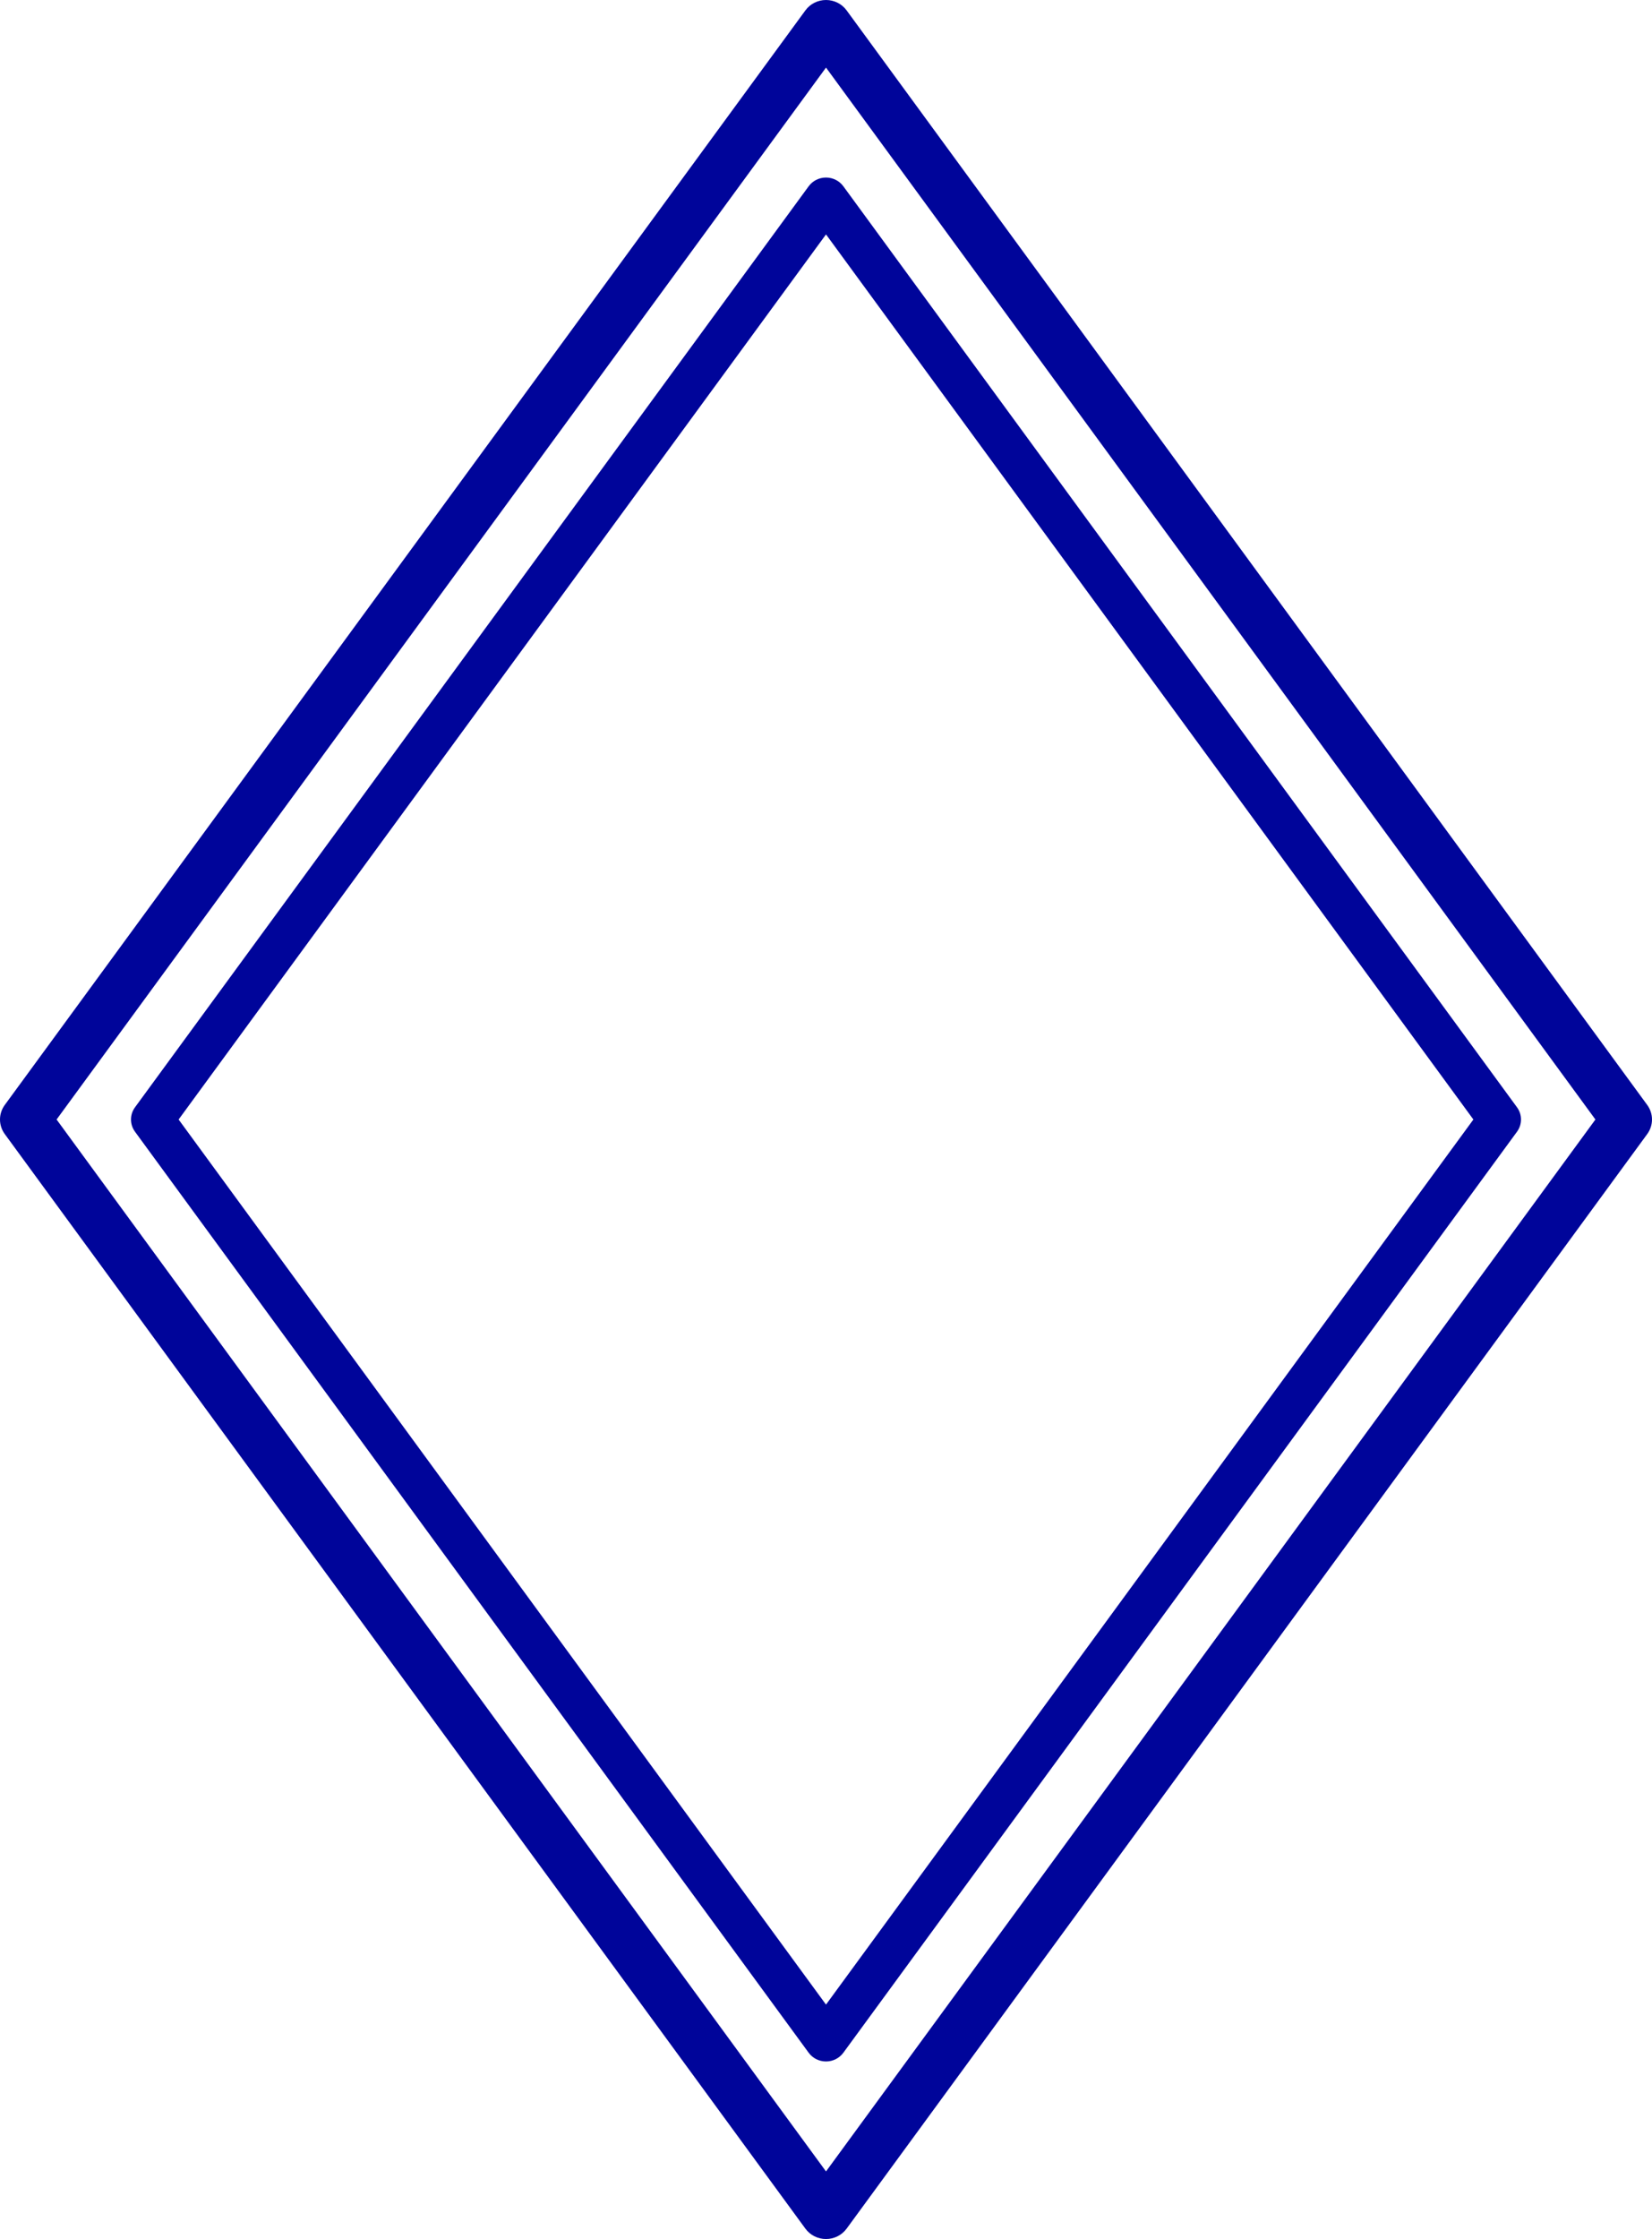 <?xml version="1.0" encoding="utf-8"?>
<!-- Generator: Adobe Illustrator 21.0.0, SVG Export Plug-In . SVG Version: 6.00 Build 0)  -->
<svg version="1.1" id="diamond-line2" xmlns="http://www.w3.org/2000/svg" xmlns:xlink="http://www.w3.org/1999/xlink" x="0px"
	 y="0px" viewBox="0 0 226.874 307.372" enable-background="new 0 0 226.874 307.372" xml:space="preserve">
<g id="change1">
	<path fill="#00059A" d="M226.221,151.693L116.268,1.425C115.613,0.53,114.56,0,113.438,0
		c-1.122,0-2.176,0.53-2.83,1.425L0.653,151.693c-0.871,1.191-0.871,2.795,0,3.986l109.954,150.269
		c0.654,0.894,1.708,1.425,2.83,1.425c1.123,0,2.175-0.53,2.831-1.425l109.953-150.269
		C227.092,154.488,227.092,152.884,226.221,151.693z M113.438,298.094L7.772,153.686L113.438,9.278l105.664,144.408
		L113.438,298.094z"/>
	<path fill="#00059A" d="M111.056,25.572l-92.516,126.437c-0.733,1.002-0.733,2.352,0,3.353l92.516,126.437
		c0.55,0.753,1.437,1.199,2.381,1.199c0.945,0,1.83-0.446,2.382-1.199l92.515-126.437
		c0.733-1.002,0.733-2.351,0-3.353l-92.515-126.437c-0.551-0.753-1.437-1.199-2.382-1.199
		C112.493,24.373,111.607,24.82,111.056,25.572z M202.344,153.686l-88.907,121.505L24.53,153.686l88.908-121.506
		L202.344,153.686z"/>
</g>
</svg>
